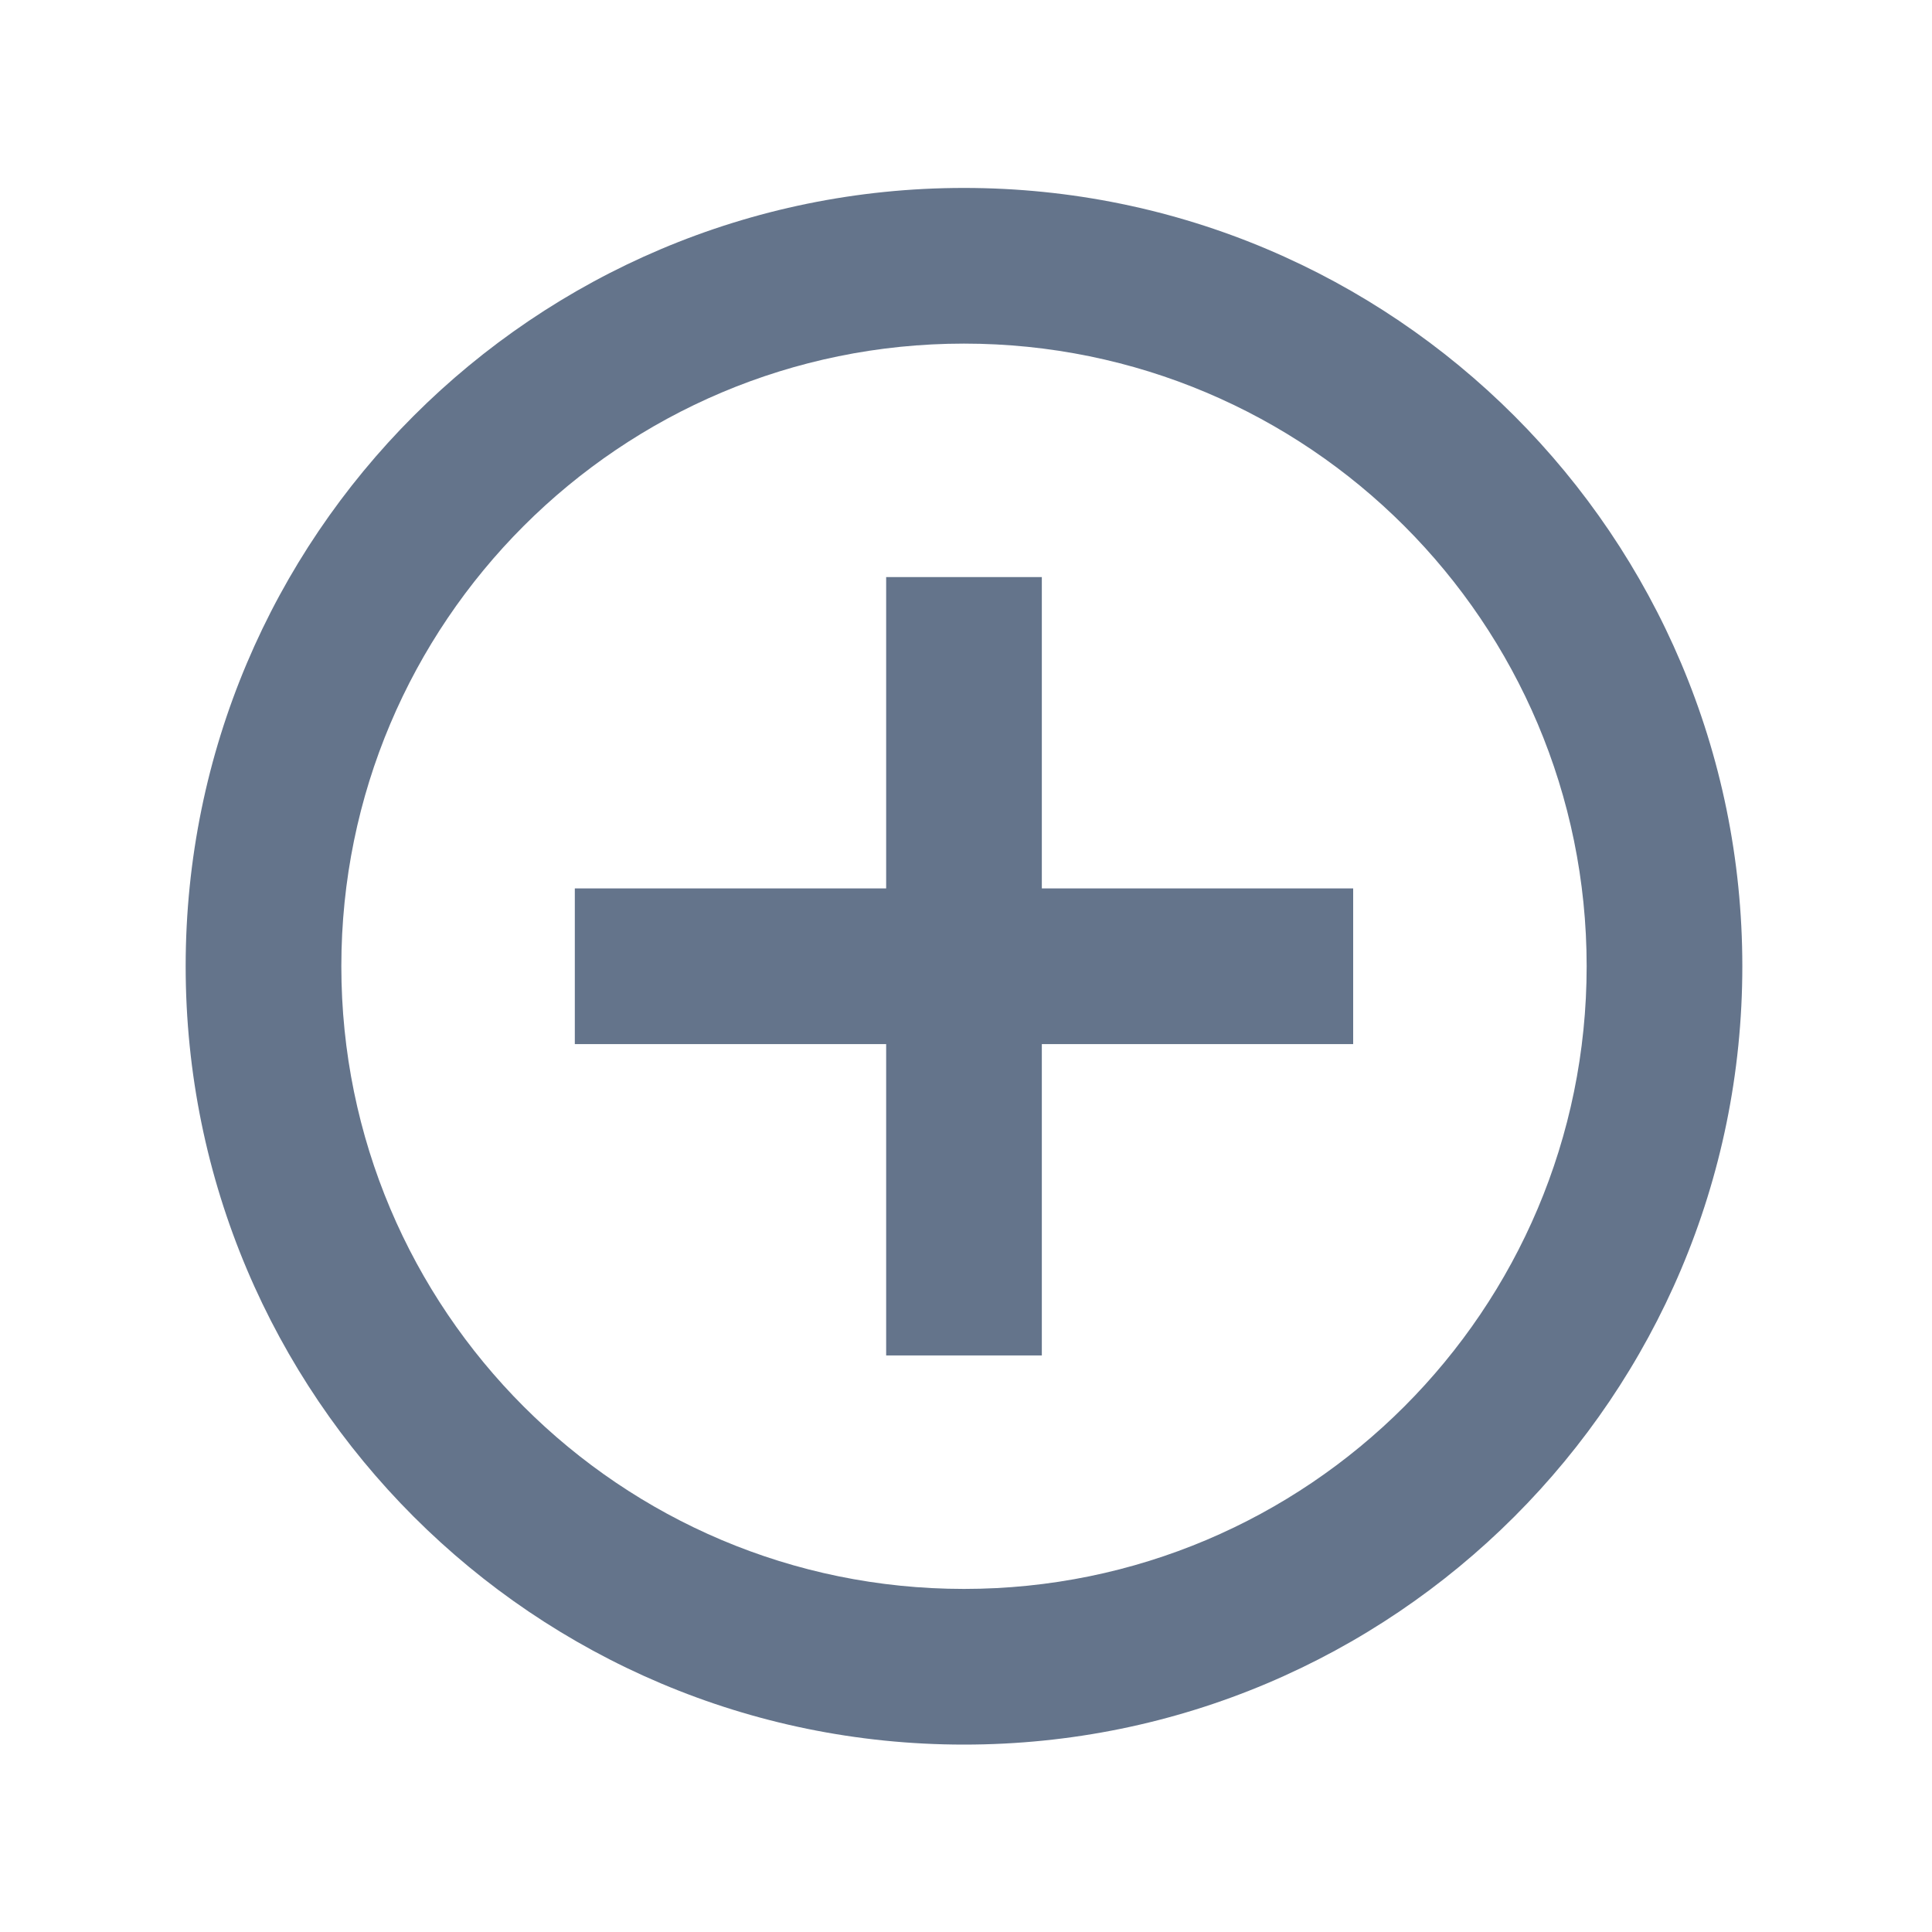 <svg width="40" height="40" viewBox="0 0 40 40" fill="none" xmlns="http://www.w3.org/2000/svg">
<path d="M18.347 18.394V11.948H21.57V18.394H28.016V21.617H21.57V28.063H18.347V21.617H11.901V18.394H18.347ZM19.958 36.12C11.059 36.12 3.844 28.905 3.844 20.005C3.844 11.105 11.059 3.891 19.958 3.891C28.858 3.891 36.073 11.105 36.073 20.005C36.073 28.905 28.858 36.12 19.958 36.12ZM19.958 32.897C27.078 32.897 32.85 27.125 32.85 20.005C32.85 12.885 27.078 7.114 19.958 7.114C12.838 7.114 7.067 12.885 7.067 20.005C7.067 27.125 12.838 32.897 19.958 32.897Z" fill="#64748B"/>
</svg>
